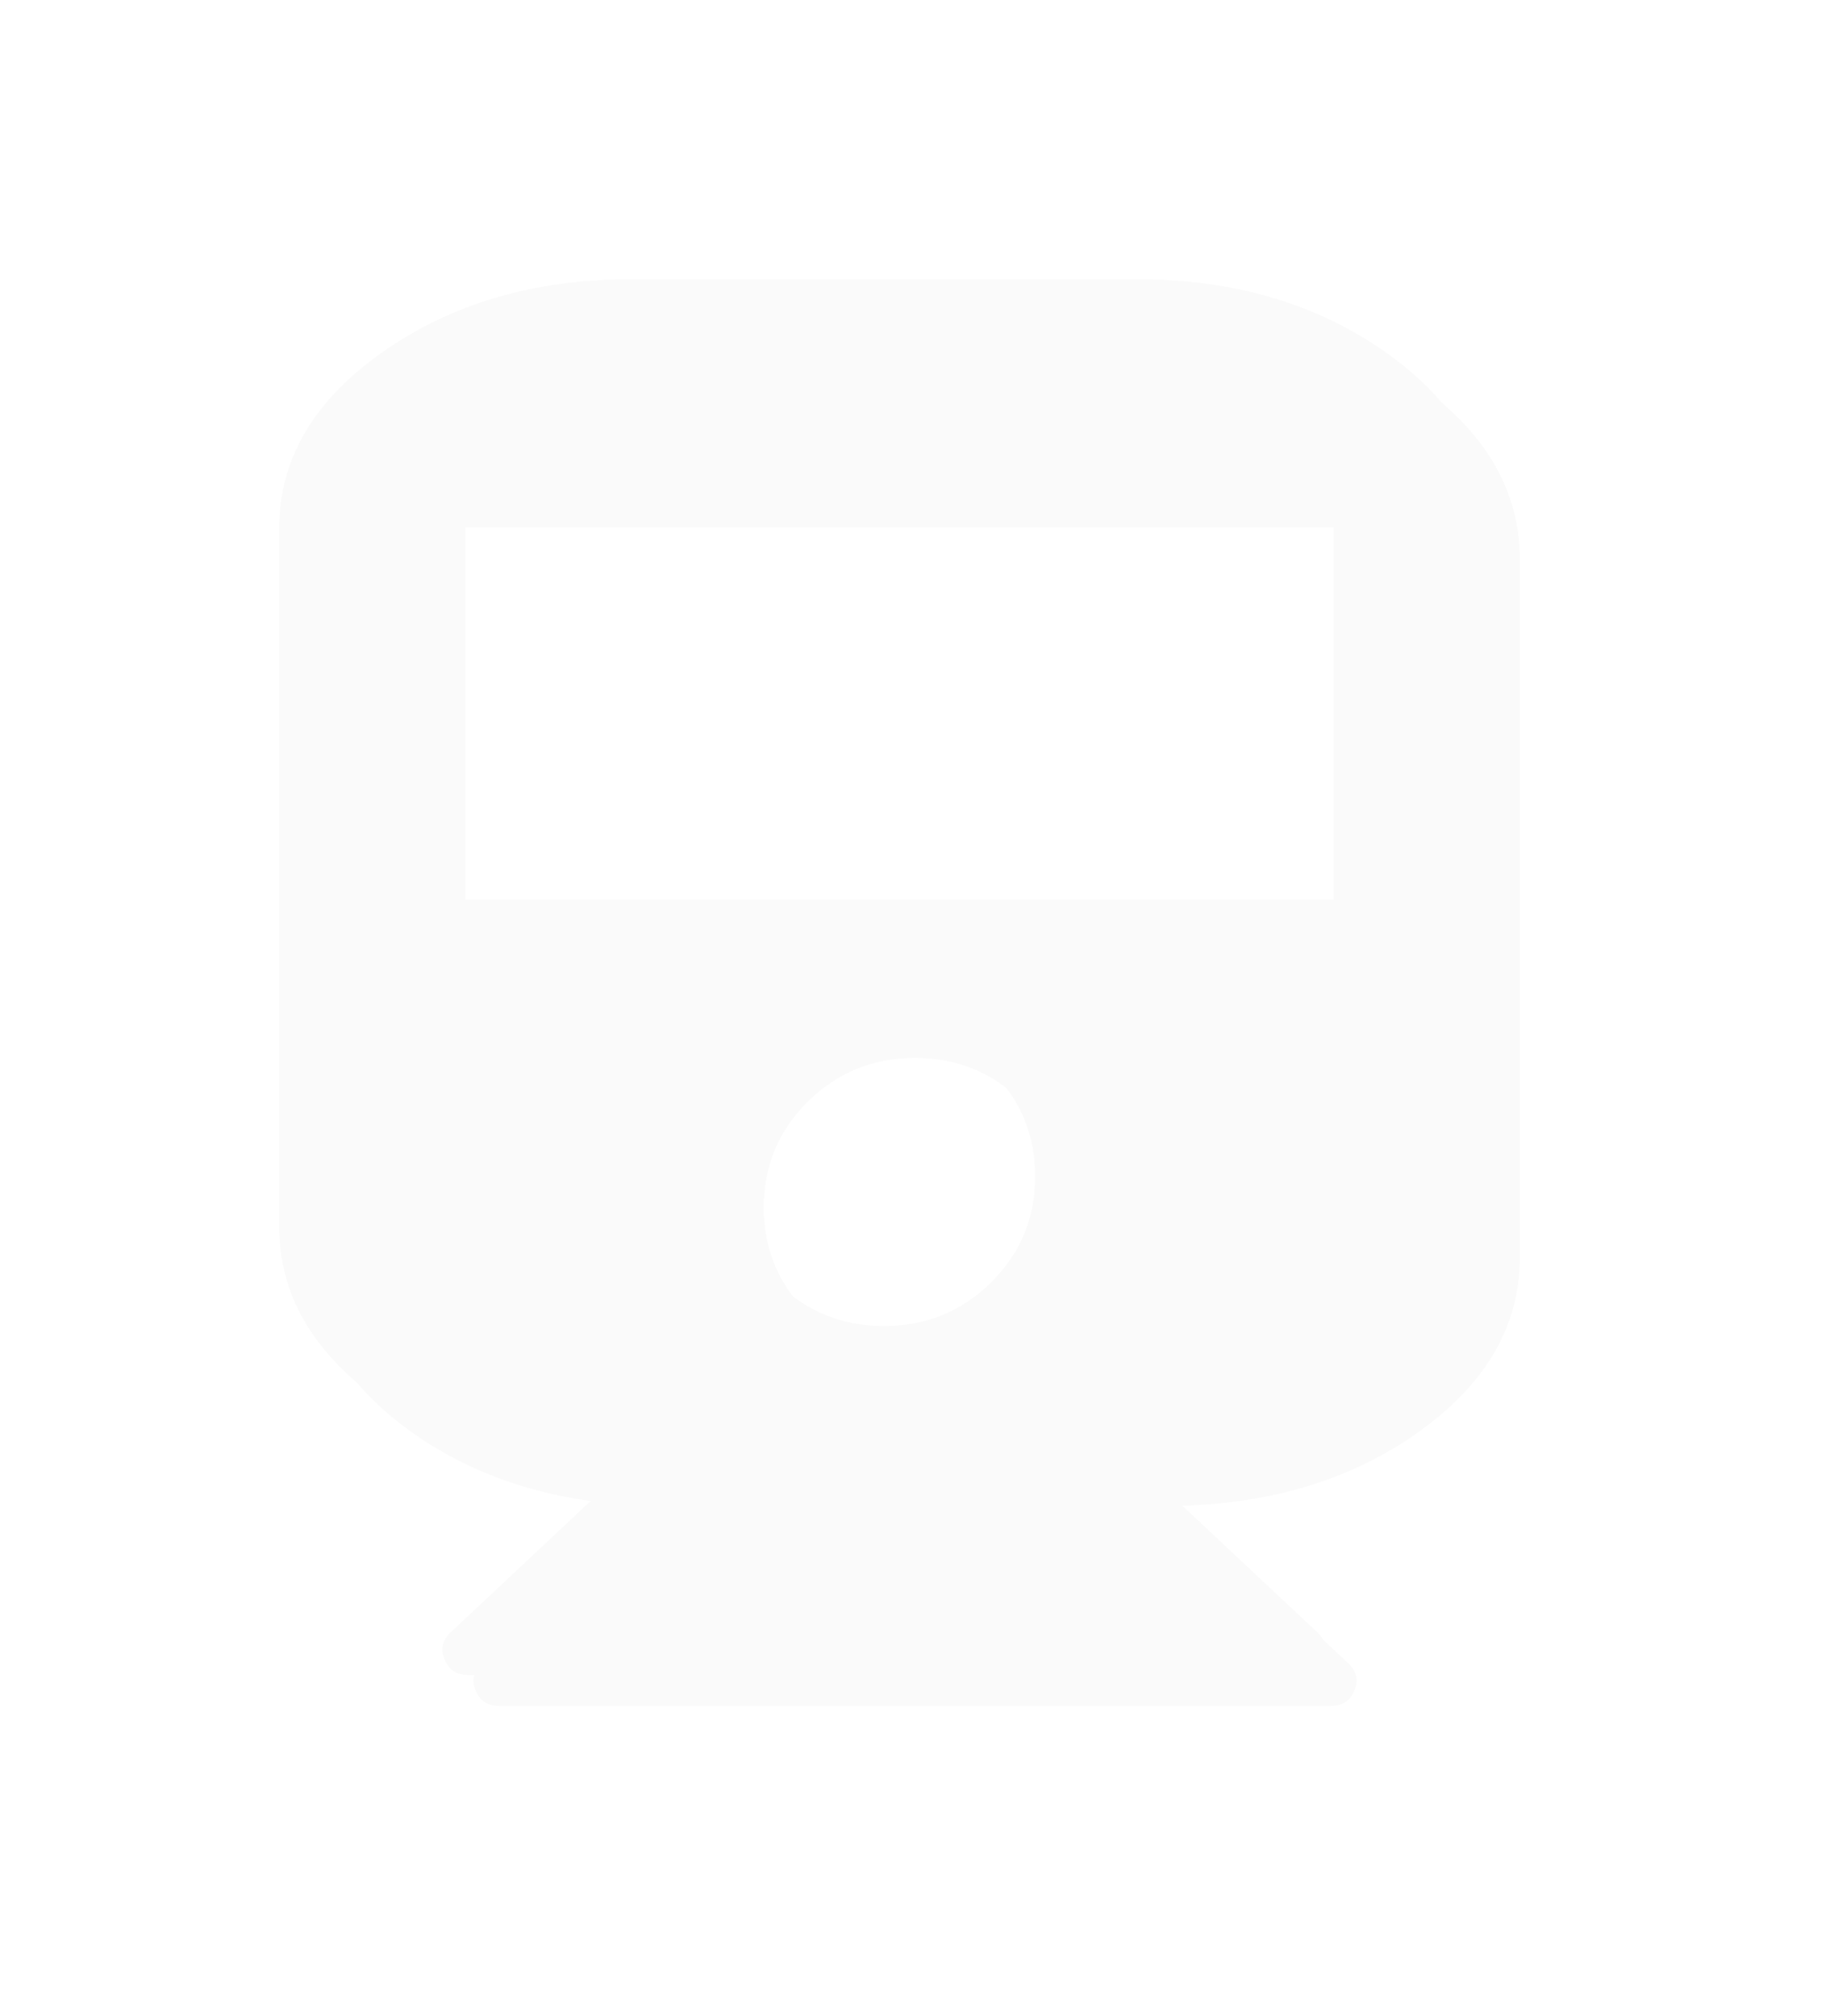 ﻿<?xml version="1.0" encoding="utf-8"?>
<svg version="1.1" xmlns:xlink="http://www.w3.org/1999/xlink" width="59px" height="65px" xmlns="http://www.w3.org/2000/svg">
  <defs>
    <filter x="9px" y="91px" width="59px" height="65px" filterUnits="userSpaceOnUse" id="filter9">
      <feOffset dx="1" dy="1" in="SourceAlpha" result="shadowOffsetInner" />
      <feGaussianBlur stdDeviation="5" in="shadowOffsetInner" result="shadowGaussian" />
      <feComposite in2="shadowGaussian" operator="atop" in="SourceAlpha" result="shadowComposite" />
      <feColorMatrix type="matrix" values="0 0 0 0 0  0 0 0 0 0  0 0 0 0 0  0 0 0 0.314 0  " in="shadowComposite" />
    </filter>
    <g id="widget10">
      <path d="M 11.375 0  L 27.625 0  C 30.757 0  33.435 0.783  35.661 2.348  C 37.887 3.913  39 5.809  39 8.036  L 39 30.536  C 39 32.712  37.938 34.57  35.813 36.11  C 33.689 37.651  31.104 38.463  28.057 38.546  L 33.465 43.619  C 33.736 43.87  33.803 44.163  33.668 44.498  C 33.533 44.833  33.279 45  32.906 45  L 6.094 45  C 5.721 45  5.467 44.833  5.332 44.498  C 5.197 44.163  5.264 43.87  5.535 43.619  L 10.943 38.546  C 7.896 38.463  5.311 37.651  3.187 36.11  C 1.062 34.57  0 32.712  0 30.536  L 0 8.036  C 0 5.809  1.113 3.913  3.339 2.348  C 5.565 0.783  8.243 0  11.375 0  Z M 16.047 32.344  C 16.995 33.281  18.146 33.75  19.5 33.75  C 20.854 33.75  22.005 33.281  22.953 32.344  C 23.901 31.406  24.375 30.268  24.375 28.929  C 24.375 27.589  23.901 26.451  22.953 25.513  C 22.005 24.576  20.854 24.107  19.5 24.107  C 18.146 24.107  16.995 24.576  16.047 25.513  C 15.099 26.451  14.625 27.589  14.625 28.929  C 14.625 30.268  15.099 31.406  16.047 32.344  Z M 5 20  L 34 20  L 34 7  L 5 7  L 5 20  Z " fill-rule="nonzero" fill="#fafafa" stroke="none" transform="matrix(1 0 0 1 18 100 )" />
    </g>
  </defs>
  <g transform="matrix(1 0 0 1 -9 -91 )">
    <use xlink:href="#widget10" filter="url(#filter9)" />
    <use xlink:href="#widget10" />
  </g>
</svg>